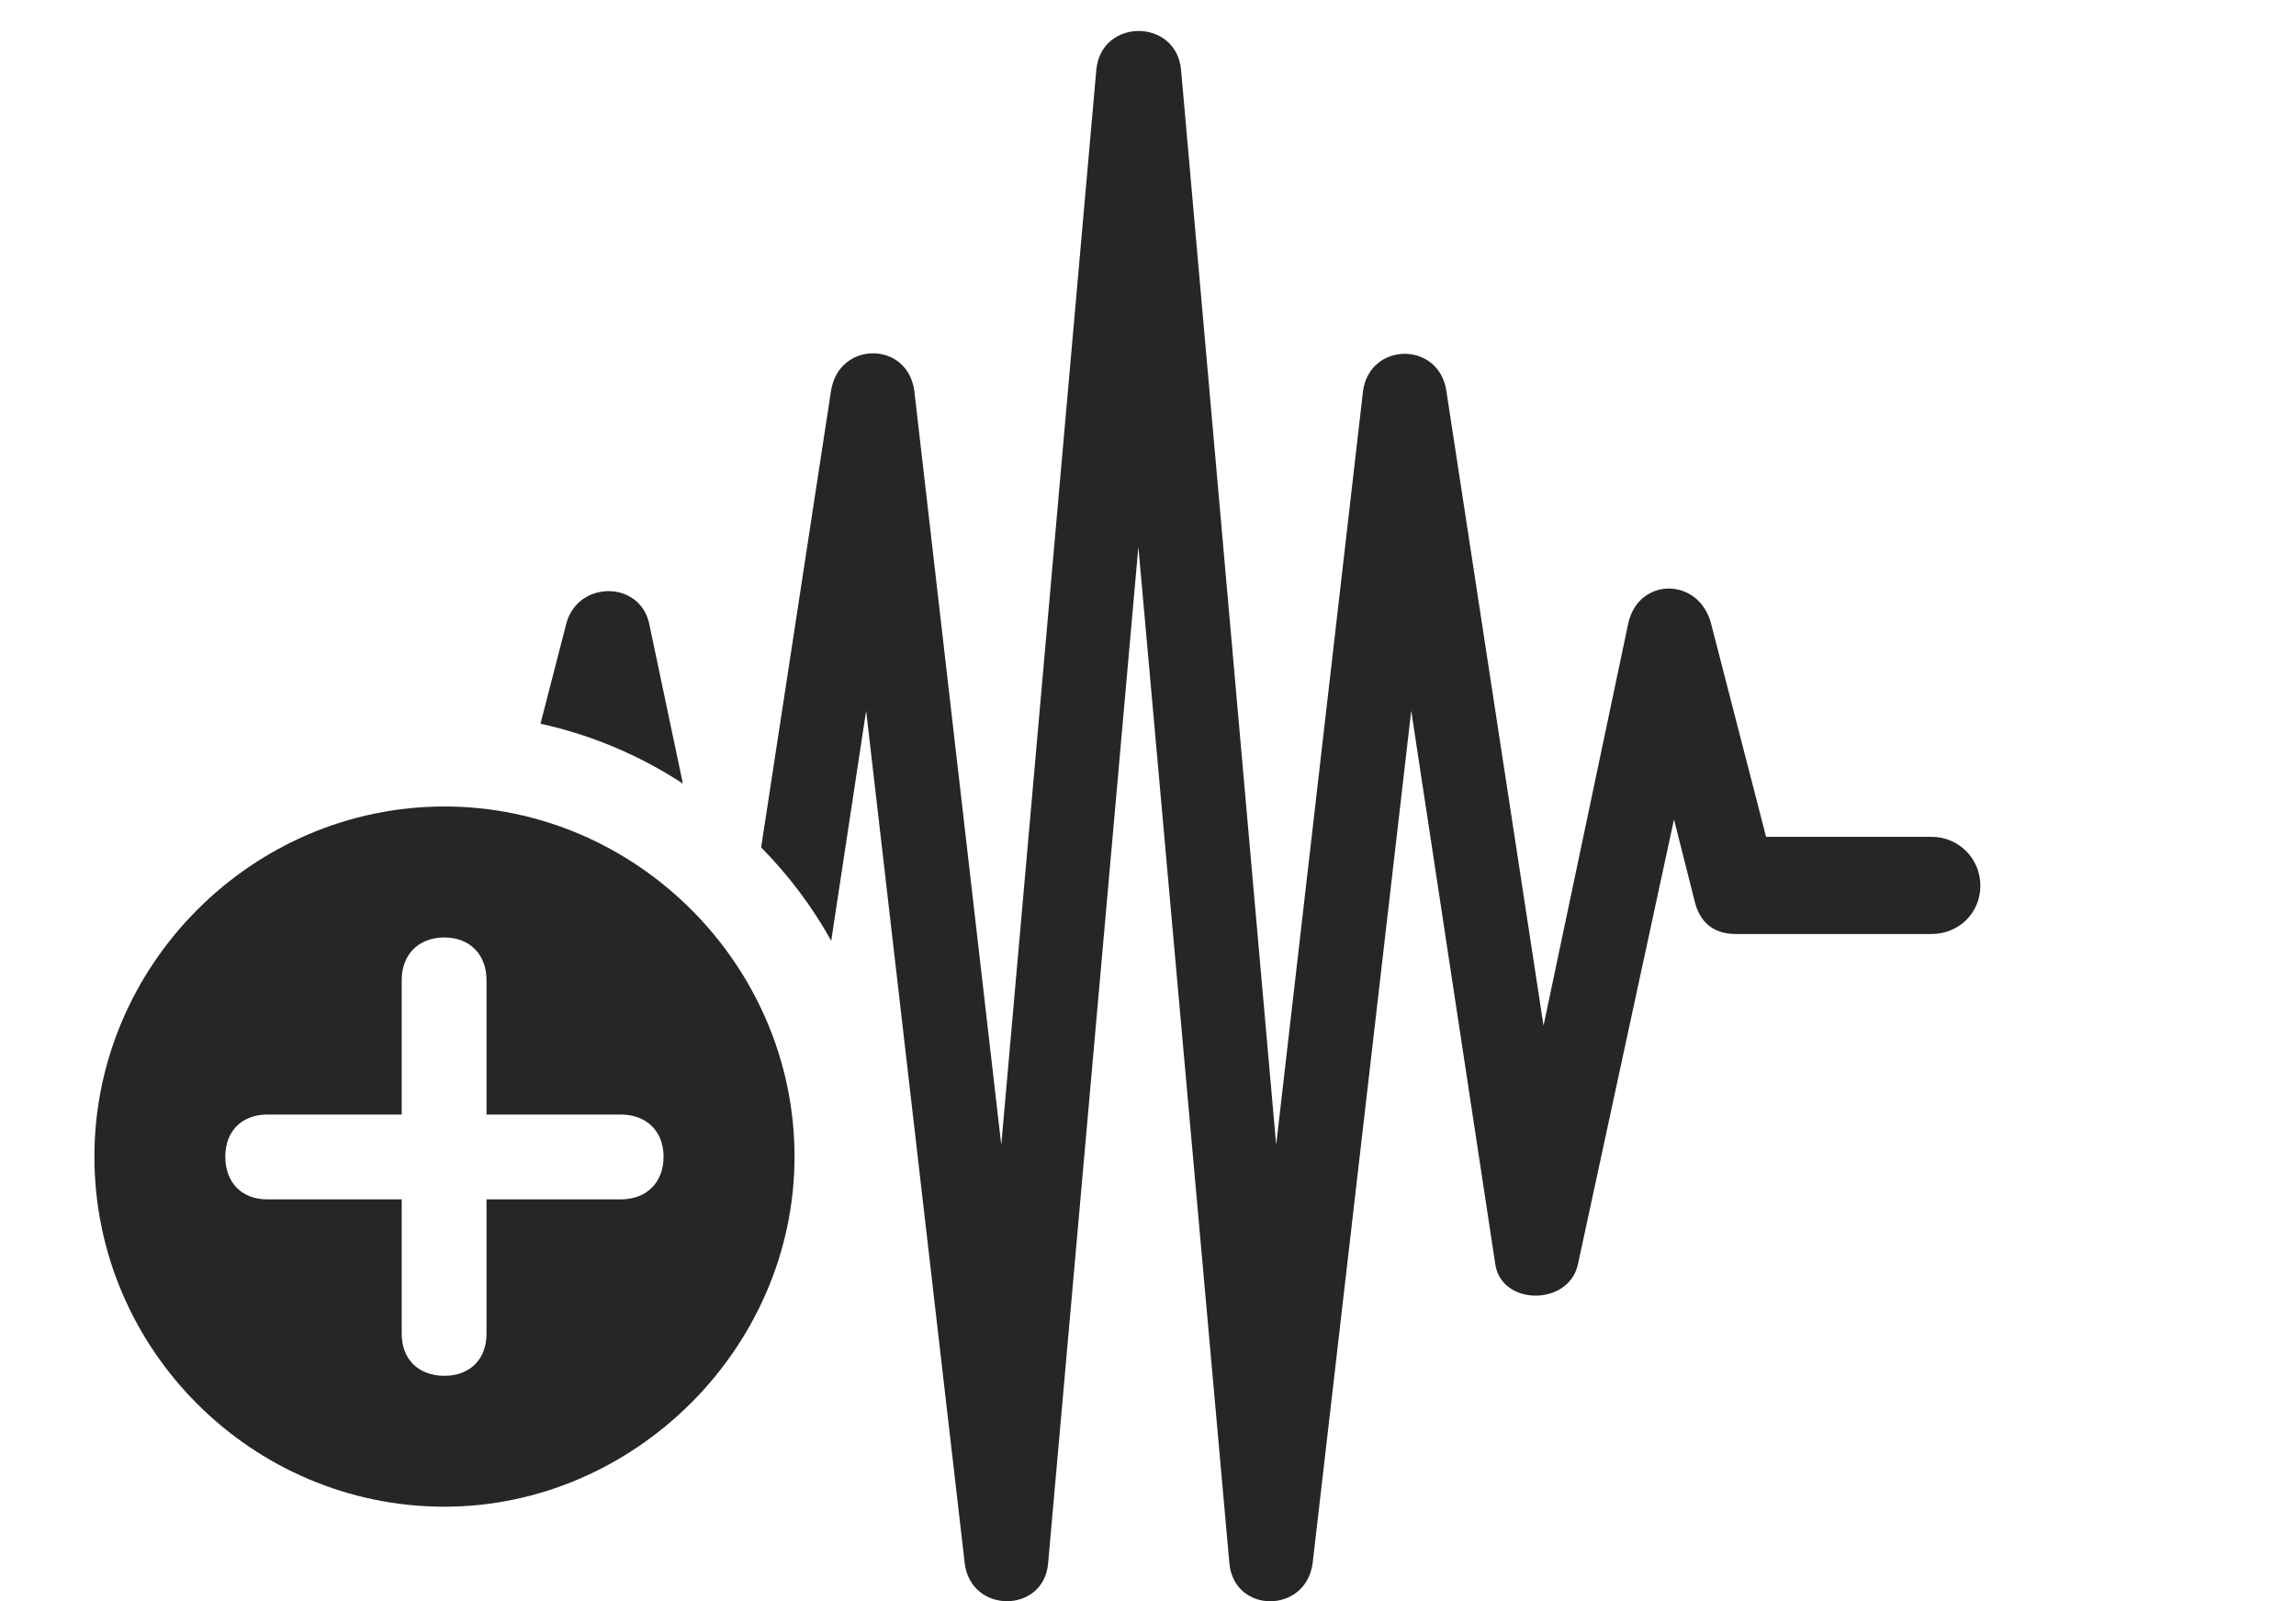 <?xml version="1.0" encoding="UTF-8"?>
<!--Generator: Apple Native CoreSVG 341-->
<!DOCTYPE svg
PUBLIC "-//W3C//DTD SVG 1.1//EN"
       "http://www.w3.org/Graphics/SVG/1.1/DTD/svg11.dtd">
<svg version="1.1" xmlns="http://www.w3.org/2000/svg" xmlns:xlink="http://www.w3.org/1999/xlink" viewBox="0 0 32.539 22.69">
 <g>
  <rect height="22.69" opacity="0" width="32.539" x="0" y="0"/>
  <path d="M16.738 0.989L18.086 16.223L19.316 5.549C19.404 4.846 20.391 4.827 20.498 5.54L21.875 14.534L23.076 8.831C23.223 8.176 24.072 8.176 24.248 8.831L25.029 11.858L27.373 11.858C27.764 11.858 28.066 12.17 28.066 12.551C28.066 12.932 27.764 13.235 27.373 13.235L24.6 13.235C24.336 13.235 24.111 13.118 24.023 12.795L23.724 11.611L22.363 17.913C22.236 18.508 21.279 18.508 21.191 17.913L20 10.071L18.604 22.141C18.516 22.873 17.48 22.873 17.422 22.141L16.133 7.747L14.854 22.151C14.795 22.864 13.76 22.873 13.672 22.151L12.275 10.071L11.78 13.331C11.51 12.845 11.175 12.401 10.787 12.008L11.777 5.54C11.885 4.827 12.871 4.827 12.959 5.549L14.19 16.223L15.537 0.989C15.605 0.256 16.67 0.256 16.738 0.989ZM9.199 8.831L9.678 11.104C9.07 10.706 8.389 10.415 7.66 10.255L8.027 8.831C8.193 8.225 9.062 8.225 9.199 8.831Z" fill="black" fill-opacity="0.85"/>
  <path d="M11.26 16.389C11.26 19.104 8.984 21.35 6.299 21.35C3.574 21.35 1.338 19.123 1.338 16.389C1.338 13.674 3.574 11.428 6.299 11.428C9.014 11.428 11.26 13.674 11.26 16.389ZM5.693 13.889L5.693 15.793L3.789 15.793C3.428 15.793 3.193 16.028 3.193 16.389C3.193 16.76 3.428 16.995 3.789 16.995L5.693 16.995L5.693 18.899C5.693 19.26 5.928 19.495 6.299 19.495C6.66 19.495 6.895 19.26 6.895 18.899L6.895 16.995L8.799 16.995C9.16 16.995 9.404 16.76 9.404 16.389C9.404 16.028 9.16 15.793 8.799 15.793L6.895 15.793L6.895 13.889C6.895 13.528 6.66 13.284 6.299 13.284C5.928 13.284 5.693 13.528 5.693 13.889Z" fill="black" fill-opacity="0.85"/>
 </g>
</svg>
